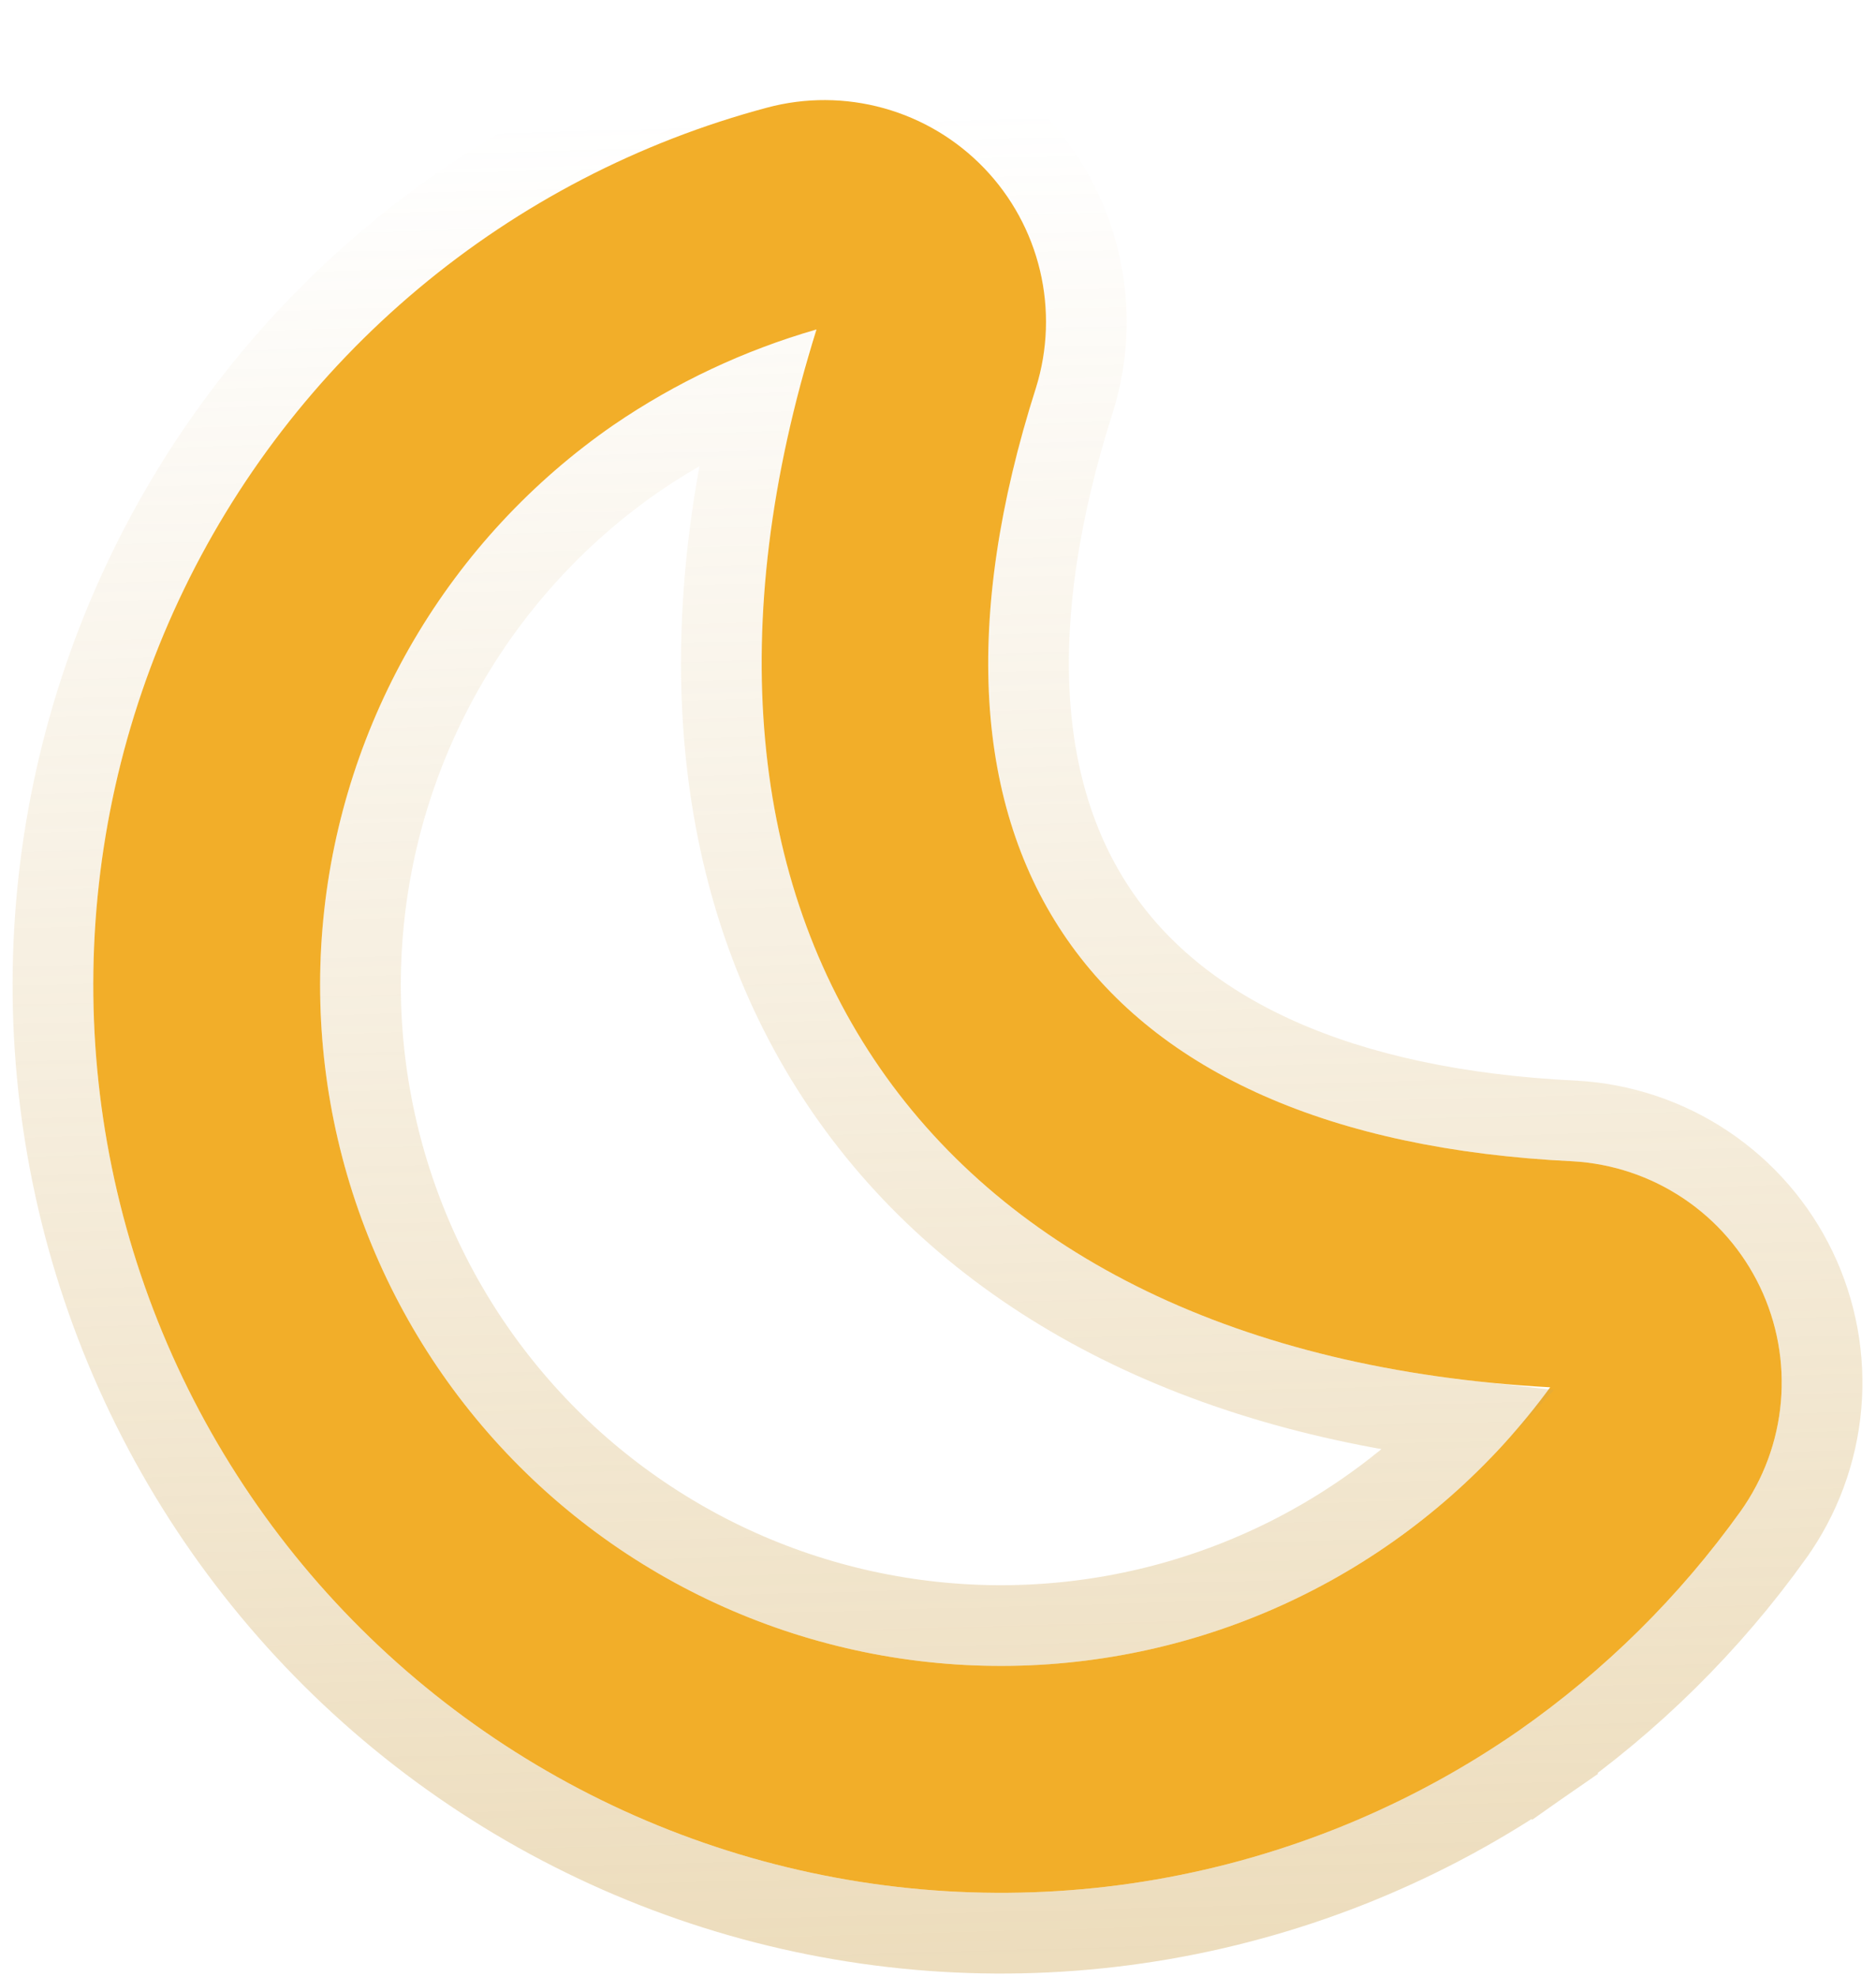 <svg width="93" height="98" viewBox="0 0 93 98" fill="none" xmlns="http://www.w3.org/2000/svg">
<path d="M75.3 85.77C69.908 89.516 63.761 92.037 57.291 93.156C50.821 94.275 44.184 93.964 37.847 92.246C31.51 90.527 25.626 87.443 20.607 83.209C15.588 78.975 11.557 73.694 8.796 67.737C6.035 61.779 4.611 55.29 4.624 48.724C4.637 42.158 6.087 35.674 8.872 29.728C11.657 23.782 15.709 18.517 20.745 14.303C25.78 10.089 31.677 7.029 38.021 5.336C39.919 4.826 41.92 4.836 43.813 5.363C45.707 5.89 47.425 6.916 48.787 8.333C50.149 9.749 51.107 11.506 51.559 13.419C52.012 15.332 51.943 17.331 51.36 19.208C44.025 42.187 53.935 56.394 77.963 57.556C79.926 57.668 81.823 58.304 83.456 59.398C85.089 60.492 86.398 62.005 87.248 63.778C88.097 65.551 88.456 67.519 88.285 69.477C88.115 71.436 87.422 73.313 86.28 74.912C83.261 79.127 79.549 82.799 75.3 85.77V85.77ZM30.412 21.066C26.378 23.857 23.002 27.495 20.517 31.725C18.033 35.956 16.5 40.677 16.027 45.56C15.553 50.443 16.15 55.37 17.776 59.999C19.401 64.627 22.016 68.846 25.438 72.361C28.86 75.876 33.008 78.603 37.592 80.351C42.175 82.1 47.085 82.828 51.979 82.484C56.873 82.141 61.633 80.736 65.928 78.365C70.223 75.995 73.95 72.716 76.848 68.758C45.961 67.069 31.271 45.75 40.476 16.329C36.891 17.361 33.493 18.96 30.412 21.066V21.066Z" fill="#F2AE29"/>
<path d="M37.503 3.404C30.878 5.172 24.72 8.369 19.461 12.77C14.202 17.171 9.969 22.669 7.061 28.88C4.152 35.09 2.638 41.862 2.624 48.72C2.61 55.578 4.098 62.356 6.982 68.578C9.865 74.8 14.076 80.316 19.317 84.738C24.559 89.16 30.705 92.381 37.324 94.176C43.943 95.971 50.874 96.295 57.632 95.127C64.389 93.958 70.809 91.325 76.441 87.412L75.3 85.77L76.446 87.409C80.881 84.308 84.756 80.476 87.906 76.077L87.907 76.075C89.258 74.184 90.076 71.966 90.278 69.651C90.479 67.336 90.056 65.009 89.052 62.913C88.047 60.818 86.499 59.03 84.569 57.737C82.639 56.443 80.397 55.691 78.077 55.559L78.068 55.559L78.06 55.558C66.376 54.993 58.615 51.283 54.543 45.422C50.471 39.562 49.698 30.99 53.265 19.816L53.267 19.809L53.27 19.801C53.959 17.582 54.04 15.219 53.505 12.958C52.971 10.697 51.839 8.621 50.229 6.946C48.618 5.271 46.588 4.059 44.35 3.436C42.112 2.813 39.747 2.802 37.503 3.404ZM37.503 3.404C37.504 3.404 37.505 3.403 37.505 3.403L38.021 5.336L37.503 3.404C37.503 3.404 37.503 3.404 37.503 3.404ZM37.508 19.484C34.096 33.061 35.725 45.044 41.983 54.082C48.246 63.127 58.904 68.876 72.873 70.436C70.585 72.896 67.916 74.983 64.962 76.614C60.921 78.844 56.443 80.167 51.839 80.489C47.235 80.812 42.617 80.127 38.304 78.483C33.992 76.838 30.091 74.273 26.871 70.966C23.652 67.659 21.192 63.691 19.663 59.336C18.134 54.982 17.572 50.346 18.018 45.753C18.463 41.159 19.905 36.718 22.242 32.738C24.578 28.76 27.753 25.339 31.546 22.713C33.42 21.433 35.418 20.351 37.508 19.484Z" stroke="url(#paint0_linear_1348_8803)" stroke-opacity="0.38" stroke-width="4"/>
<defs>
<linearGradient id="paint0_linear_1348_8803" x1="42.907" y1="97.209" x2="40.407" y2="5.708" gradientUnits="userSpaceOnUse">
<stop stop-color="#CFA551"/>
<stop offset="1" stop-color="#CFA551" stop-opacity="0"/>
</linearGradient>
</defs>
</svg>
